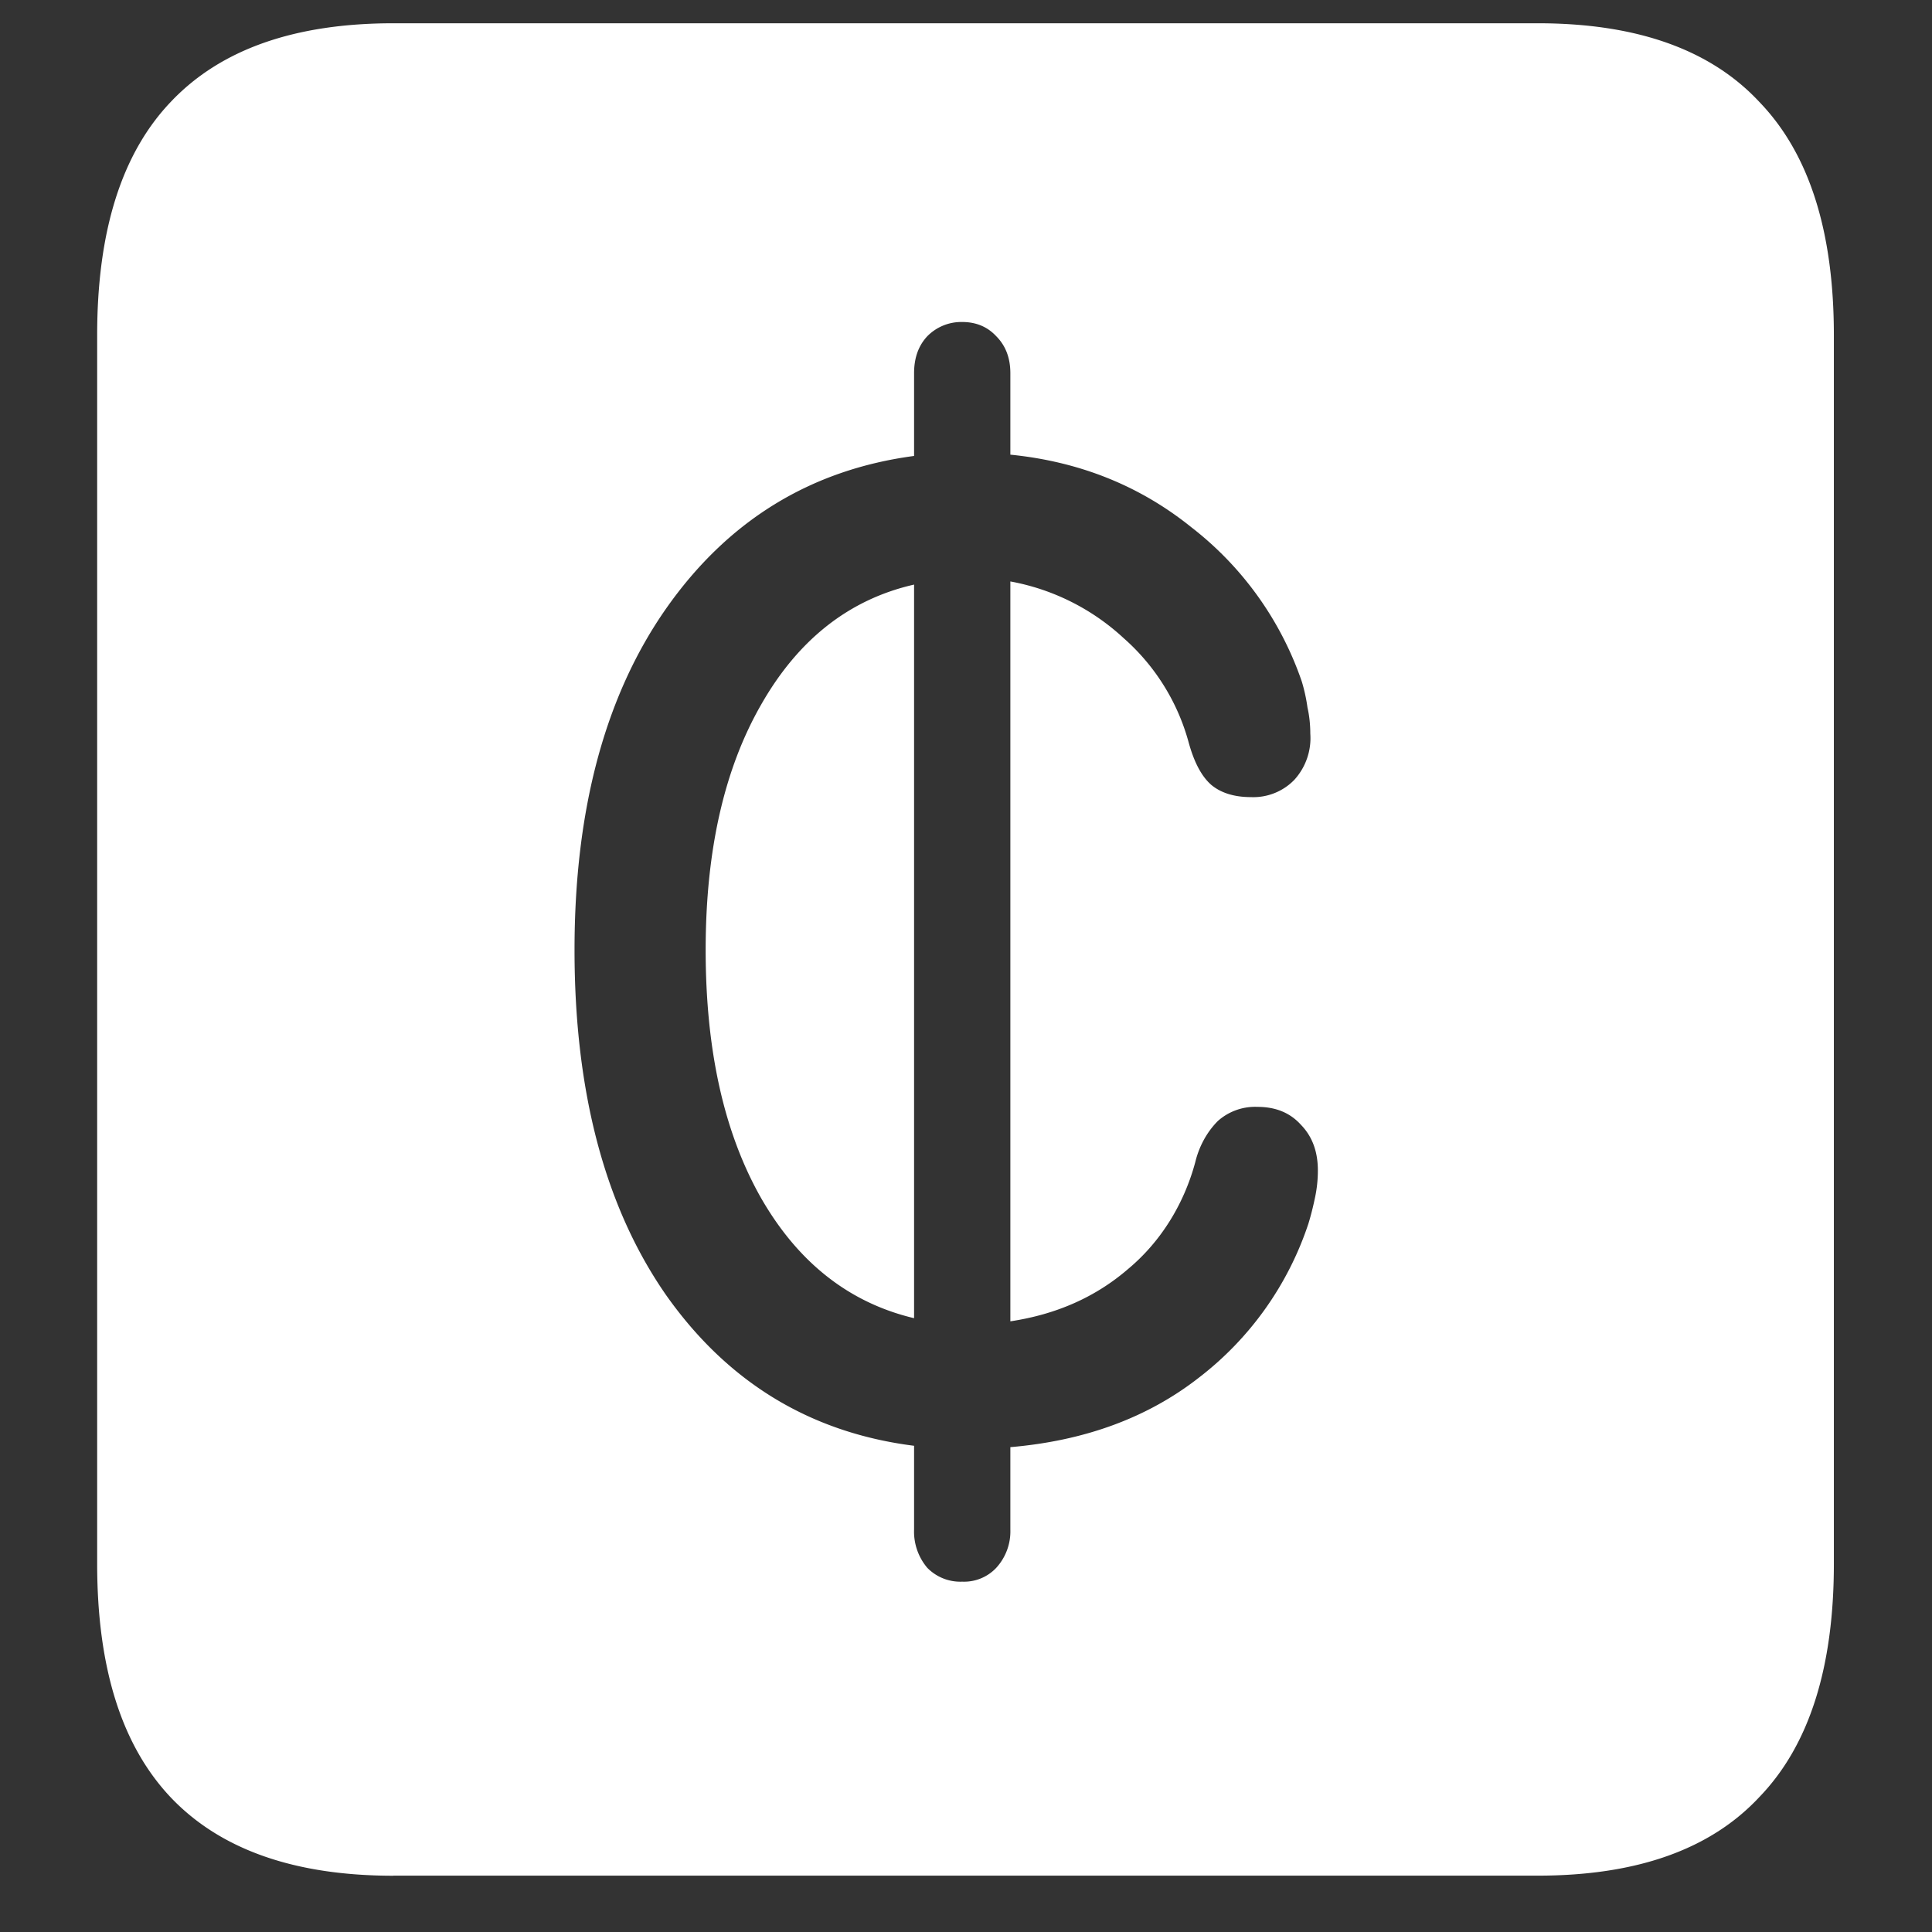 <svg xmlns="http://www.w3.org/2000/svg" width="24" height="24"><rect width="100%" height="100%" fill="#333333" stroke="none"/><path style="stroke:none;fill-rule:nonzero;fill:#fff;fill-opacity:1" d="M4.887 23.3h14.215c1.226 0 2.144-.323 2.753-.976.618-.64.926-1.605.926-2.898V4.164c0-1.293-.308-2.258-.926-2.898-.609-.653-1.527-.977-2.753-.977H4.887c-1.227 0-2.149.324-2.766.977-.61.64-.914 1.605-.914 2.898v15.262c0 1.293.305 2.258.914 2.902.617.649 1.54.973 2.766.973Zm2.25-11.5c0-1.741.379-3.155 1.136-4.238.766-1.093 1.793-1.726 3.082-1.898V4.637c0-.192.055-.344.165-.461A.592.592 0 0 1 11.953 4c.172 0 .313.059.422.176.117.117.176.27.176.46v1.012c.86.086 1.61.387 2.25.903a4.106 4.106 0 0 1 1.37 1.914c.032.105.056.215.071.324.024.106.035.215.035.324a.77.77 0 0 1-.199.575.709.709 0 0 1-.539.214c-.21 0-.375-.054-.492-.152-.117-.102-.211-.273-.281-.527a2.653 2.653 0 0 0-.809-1.297 2.814 2.814 0 0 0-1.406-.703v9.191c.57-.086 1.058-.3 1.465-.652.402-.336.691-.801.832-1.325.047-.195.144-.374.28-.511a.696.696 0 0 1 .493-.176c.227 0 .406.074.54.223.14.144.21.332.21.566 0 .117-.012.227-.035.336-.023.11-.05.219-.082.324a3.997 3.997 0 0 1-1.36 1.914c-.64.5-1.421.785-2.343.864V19a.671.671 0 0 1-.176.477.549.549 0 0 1-.422.171.574.574 0 0 1-.433-.171.695.695 0 0 1-.165-.477v-1.04c-1.289-.163-2.316-.788-3.082-1.874-.757-1.09-1.136-2.52-1.136-4.285Zm1.629 0c0 1.25.23 2.278.691 3.087.461.8 1.094 1.297 1.898 1.488V7.262c-.804.183-1.437.68-1.898 1.488-.46.8-.691 1.816-.691 3.05Zm0 0"/></svg>